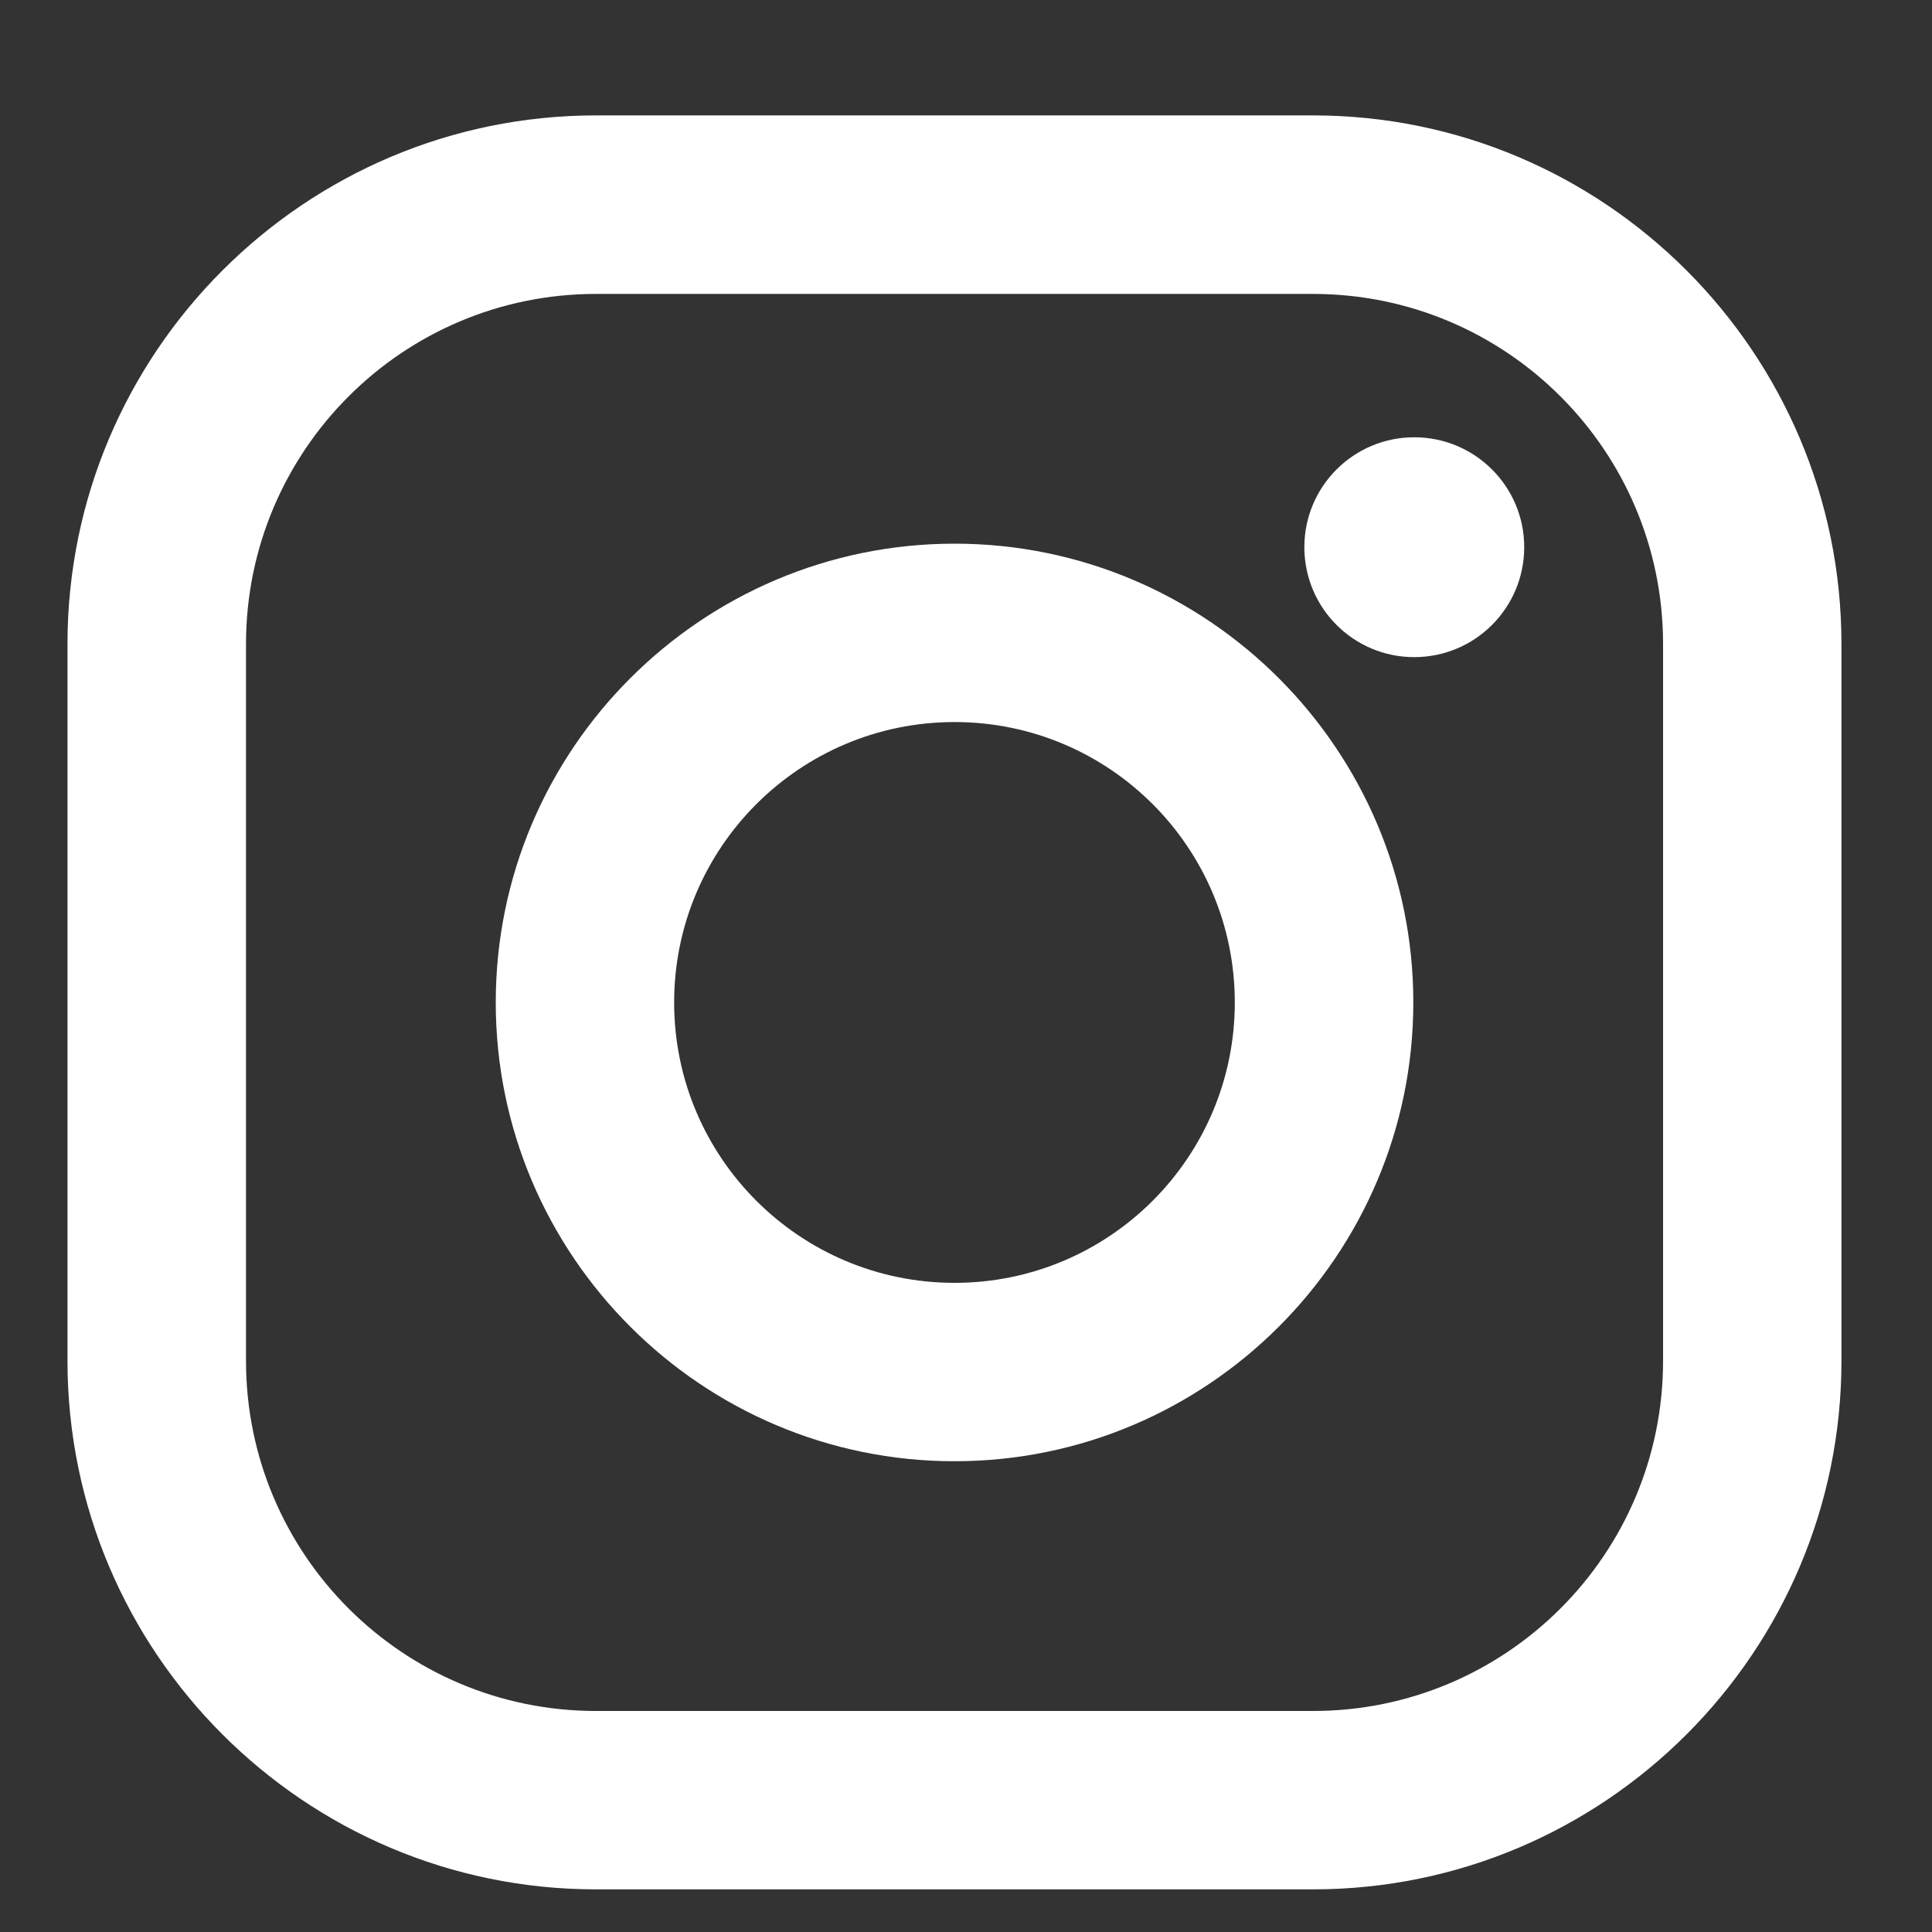 <svg width="15" height="15" viewBox="0 0 15 15" fill="none" xmlns="http://www.w3.org/2000/svg">
<rect x="0" y="0" width="15" height="15" fill="#333333" stroke="none"/>
<path d="M10.194 0.896H4.627C2.365 0.896 0.524 2.737 0.524 5V10.566C0.524 12.829 2.365 14.669 4.627 14.669H10.194C12.457 14.669 14.297 12.829 14.297 10.566V5C14.297 2.737 12.457 0.896 10.194 0.896ZM12.912 10.566C12.912 12.067 11.695 13.284 10.194 13.284H4.627C3.127 13.284 1.91 12.067 1.91 10.566V5C1.91 3.499 3.127 2.282 4.627 2.282H10.194C11.695 2.282 12.912 3.499 12.912 5V10.566Z" fill="white"/>
<path d="M7.411 4.221C5.447 4.221 3.849 5.819 3.849 7.783C3.849 9.747 5.447 11.345 7.411 11.345C9.375 11.345 10.973 9.747 10.973 7.783C10.973 5.819 9.375 4.221 7.411 4.221ZM7.411 9.96C6.209 9.96 5.234 8.985 5.234 7.783C5.234 6.581 6.209 5.606 7.411 5.606C8.613 5.606 9.587 6.581 9.587 7.783C9.587 8.985 8.613 9.96 7.411 9.96Z" fill="white"/>
<path d="M10.98 5.102C11.452 5.102 11.834 4.72 11.834 4.248C11.834 3.777 11.452 3.395 10.98 3.395C10.509 3.395 10.127 3.777 10.127 4.248C10.127 4.72 10.509 5.102 10.98 5.102Z" fill="white"/>
</svg>
